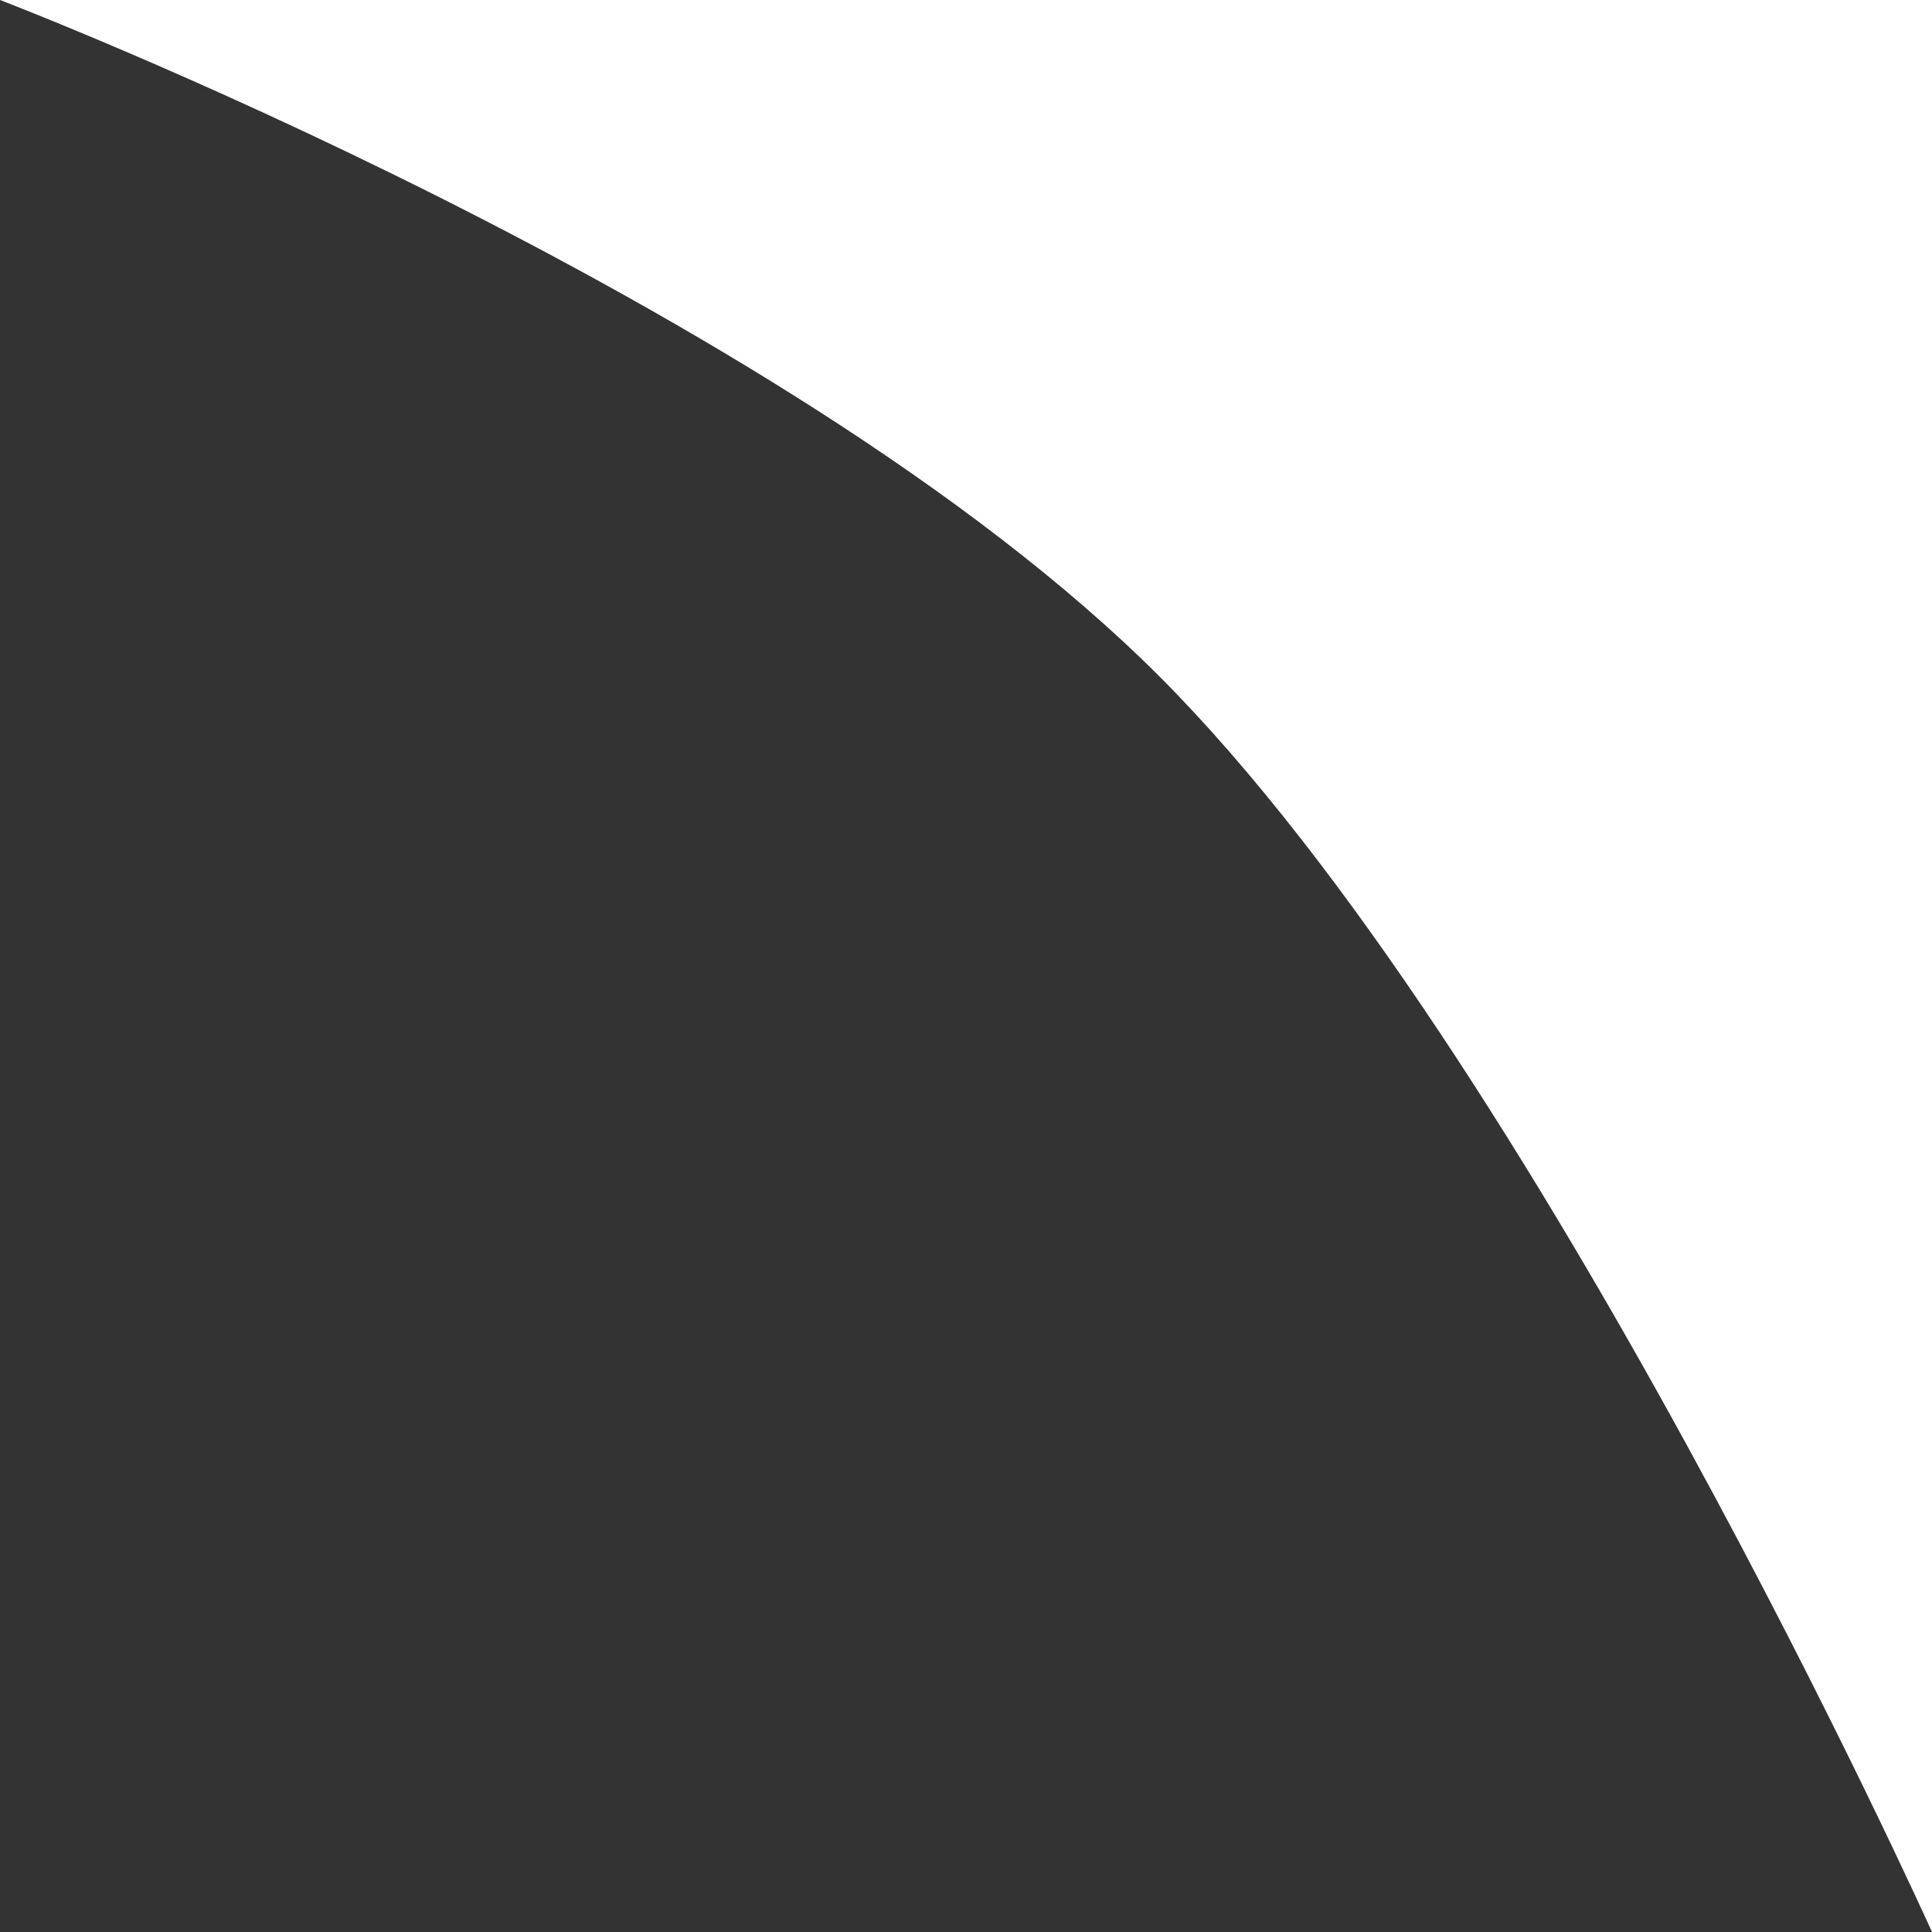 <svg width="10" height="10" viewBox="0 0 10 10" fill="none" xmlns="http://www.w3.org/2000/svg">
<rect x="0" y="0" width="10" height="10" fill="#333333" stroke="none"/>
<path d="M6 3.5C7.953 5.453 10 10 10 10V0H0C0 0 4.047 1.547 6 3.5Z" fill="white"/>
</svg>
